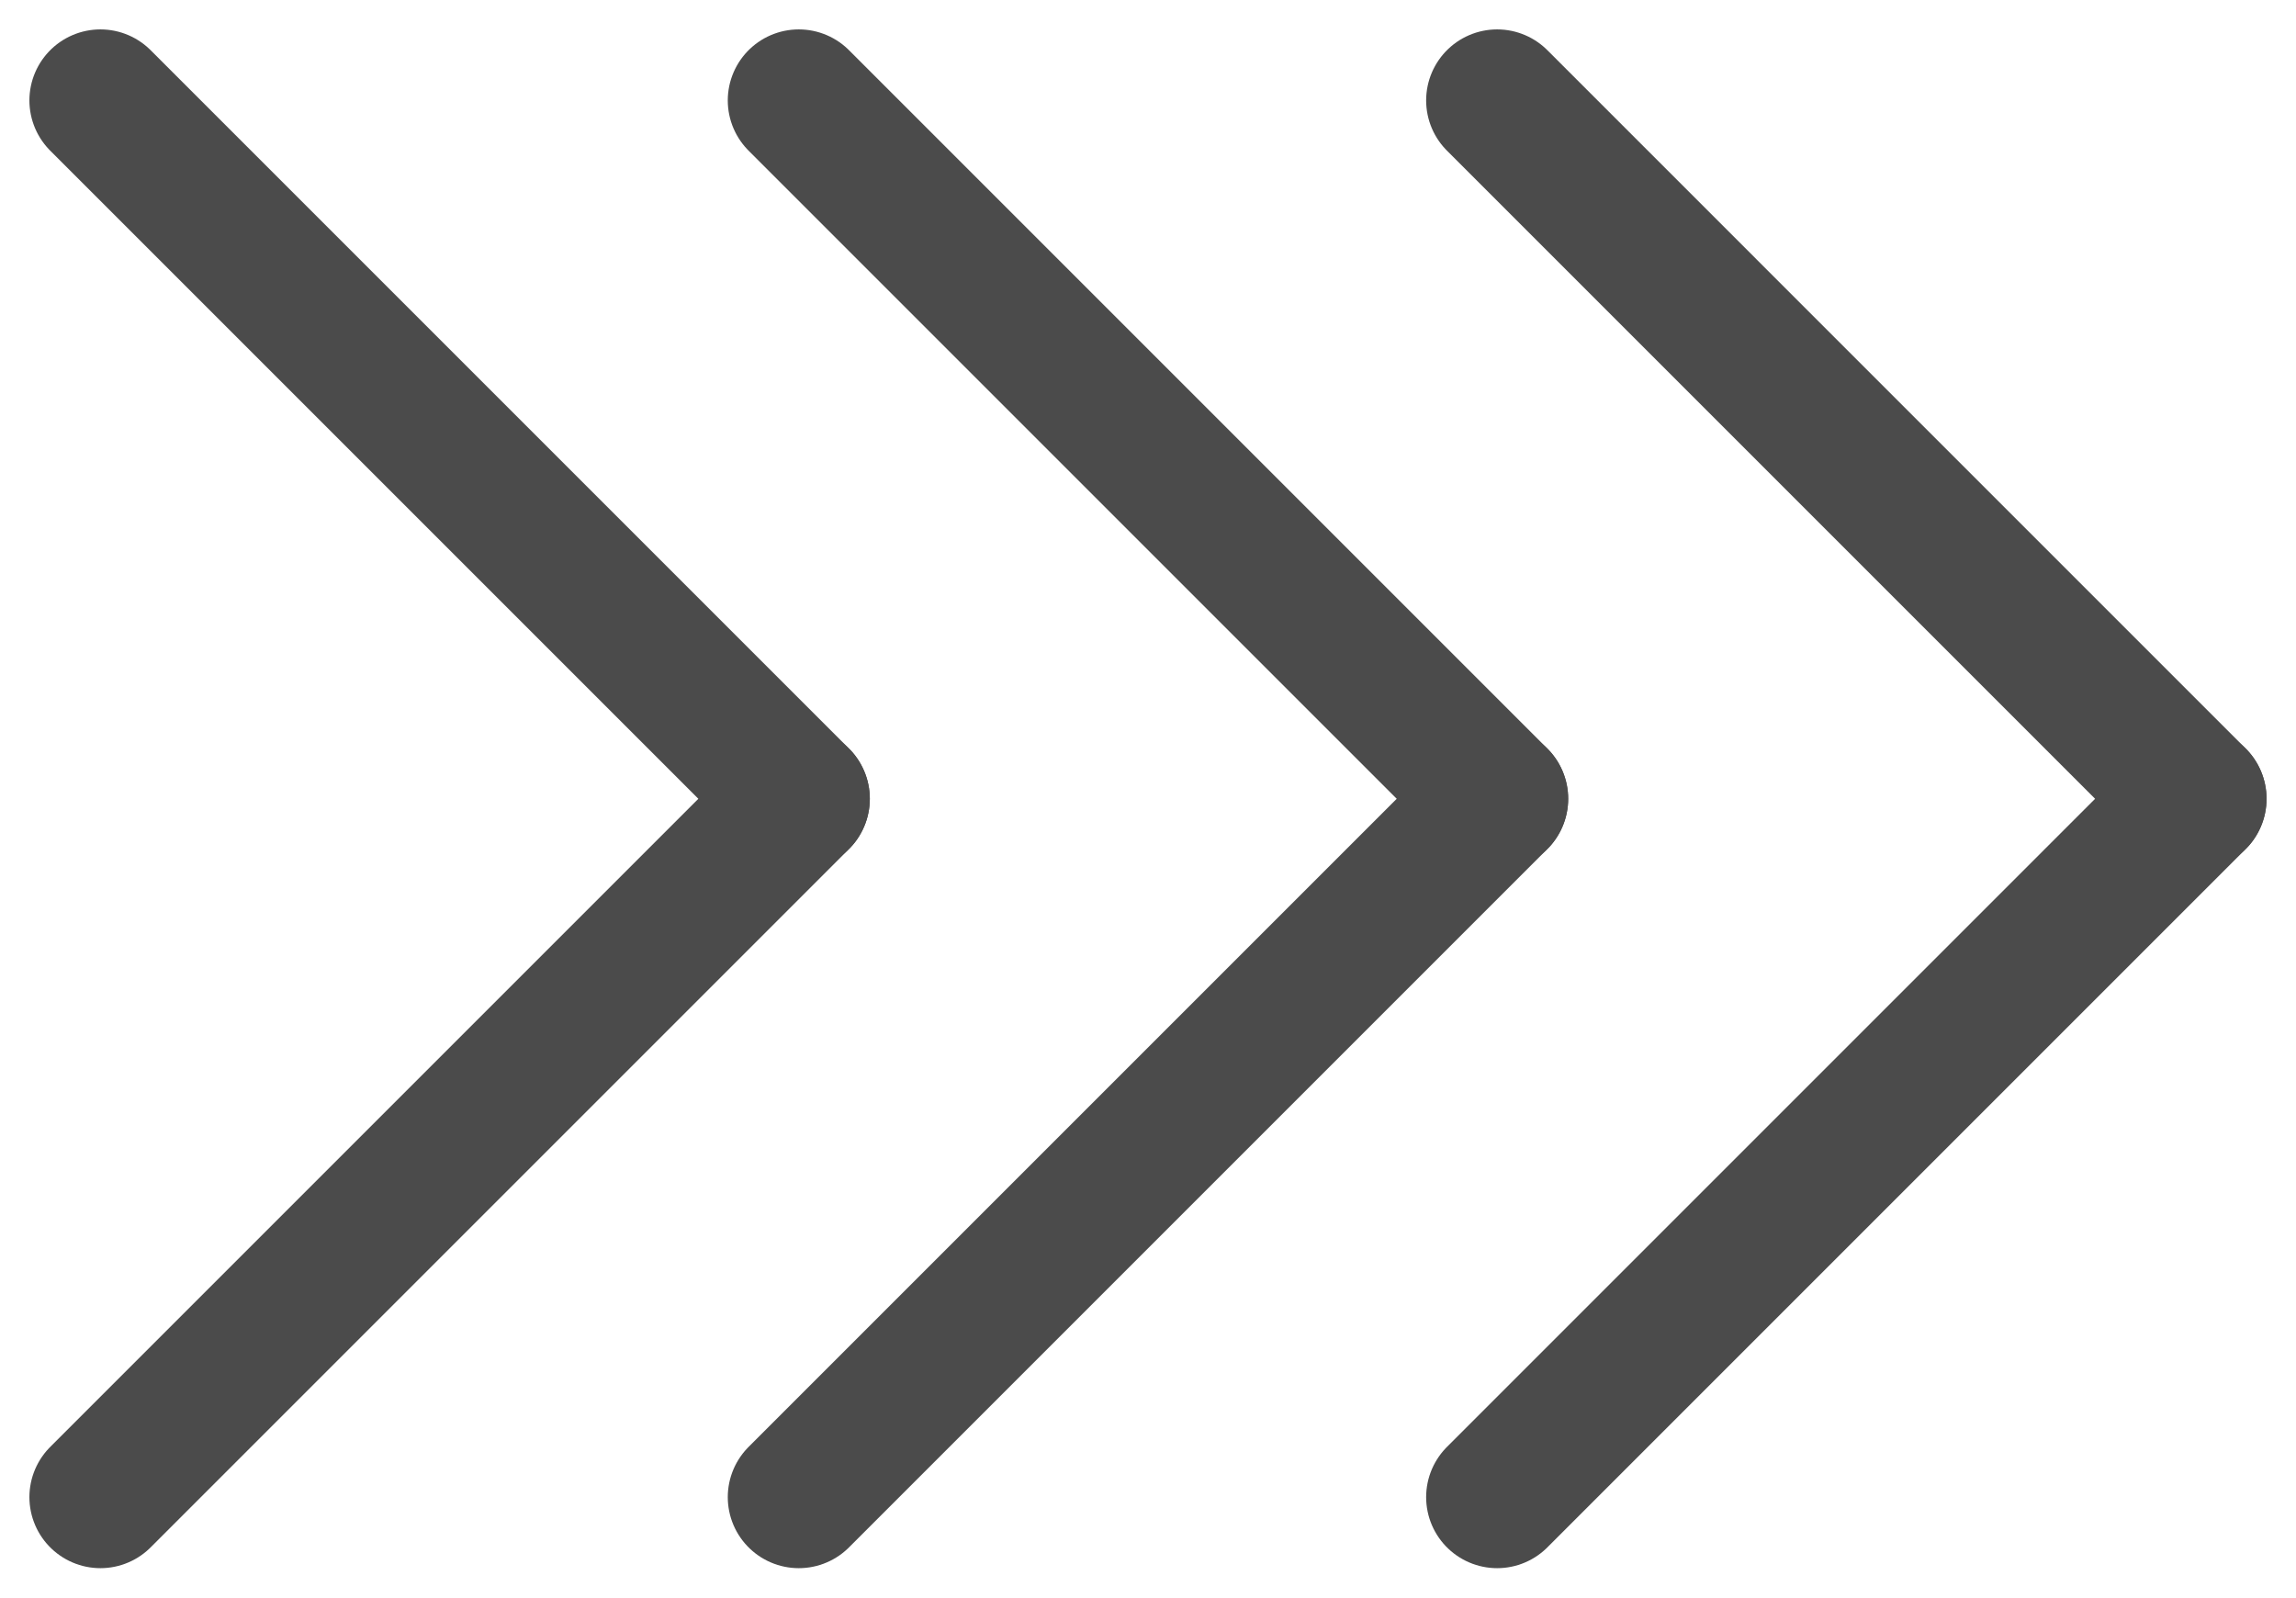 <svg xmlns="http://www.w3.org/2000/svg" width="48.493" height="33.743" viewBox="0 0 48.493 33.743">
  <g id="Group_5" data-name="Group 5" transform="translate(-2488.379 -282.379)">
    <g id="Group_2" data-name="Group 2" transform="translate(2520 284.5)">
      <line id="Line_1" data-name="Line 1" x2="14.75" y2="14.75" transform="translate(0)" fill="none" stroke="#4b4b4b" stroke-linecap="round" stroke-width="3"/>
      <line id="Line_2" data-name="Line 2" y1="14.75" x2="14.75" transform="translate(0 14.75)" fill="none" stroke="#4b4b4b" stroke-linecap="round" stroke-width="3"/>
    </g>
    <g id="Group_3" data-name="Group 3" transform="translate(2505.25 284.5)">
      <line id="Line_1-2" data-name="Line 1" x2="14.75" y2="14.75" transform="translate(0)" fill="none" stroke="#4b4b4b" stroke-linecap="round" stroke-width="3"/>
      <line id="Line_2-2" data-name="Line 2" y1="14.75" x2="14.75" transform="translate(0 14.75)" fill="none" stroke="#4b4b4b" stroke-linecap="round" stroke-width="3"/>
    </g>
    <g id="Group_4" data-name="Group 4" transform="translate(2490.5 284.5)">
      <line id="Line_1-3" data-name="Line 1" x2="14.75" y2="14.75" transform="translate(0)" fill="none" stroke="#4b4b4b" stroke-linecap="round" stroke-width="3"/>
      <line id="Line_2-3" data-name="Line 2" y1="14.75" x2="14.75" transform="translate(0 14.75)" fill="none" stroke="#4b4b4b" stroke-linecap="round" stroke-width="3"/>
    </g>
  </g>
</svg>
